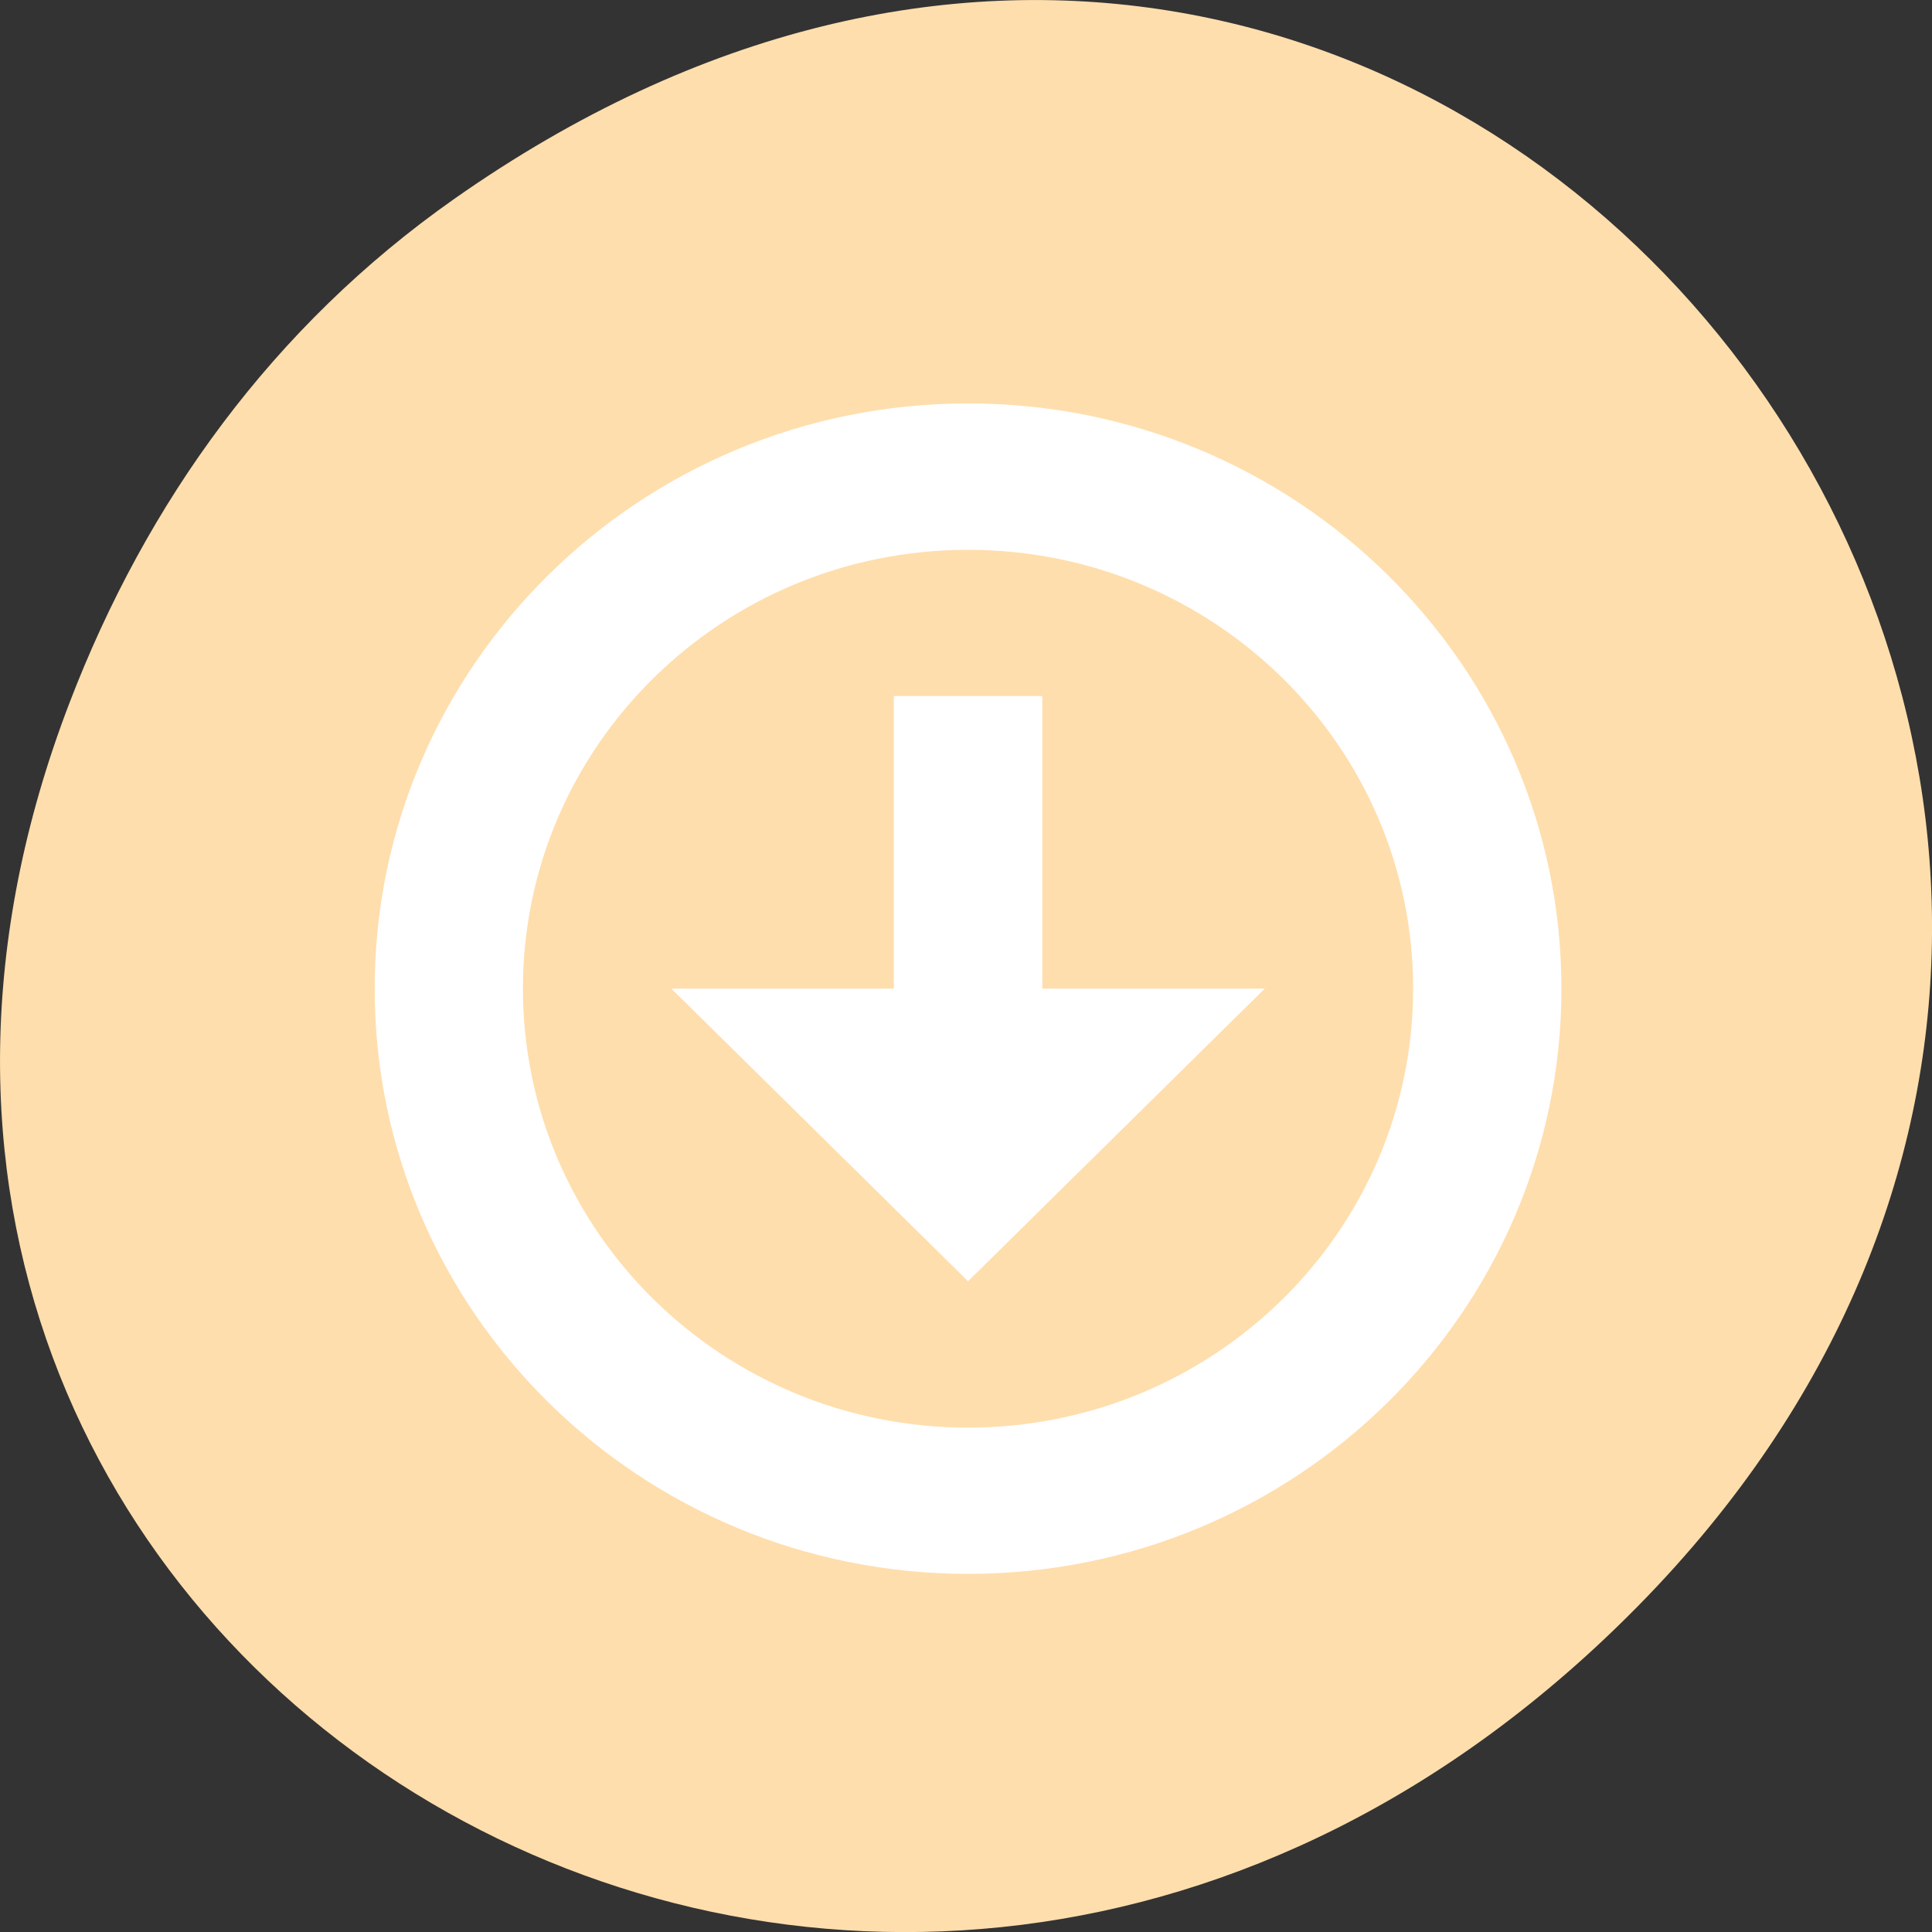 
<svg xmlns="http://www.w3.org/2000/svg" xmlns:xlink="http://www.w3.org/1999/xlink" width="48px" height="48px" viewBox="0 0 48 48" version="1.1">
<rect x="0" y="0" width="48" height="48" fill="#333333" stroke="none"/>
<g id="surface1">
<path style=" stroke:none;fill-rule:nonzero;fill:rgb(100%,87.059%,67.843%);fill-opacity:1;" d="M 11.281 4.945 C 35.832 -12.312 60.707 19.562 40.703 39.895 C 21.855 59.051 -7.426 41.293 1.73 17.453 C 3.637 12.48 6.773 8.113 11.281 4.945 Z M 11.281 4.945 "/>
<path style=" stroke:none;fill-rule:nonzero;fill:rgb(100%,100%,100%);fill-opacity:1;" d="M 24.051 10.023 C 15.91 10.023 9.309 16.535 9.309 24.562 C 9.309 32.594 15.91 39.102 24.051 39.102 C 32.191 39.102 38.793 32.594 38.793 24.562 C 38.793 16.535 32.191 10.023 24.051 10.023 Z M 24.051 13.66 C 30.156 13.66 35.109 18.539 35.109 24.562 C 35.109 30.586 30.156 35.469 24.051 35.469 C 17.941 35.469 12.992 30.586 12.992 24.562 C 12.992 18.539 17.941 13.66 24.051 13.66 Z M 24.051 13.66 "/>
<path style=" stroke:none;fill-rule:nonzero;fill:rgb(100%,100%,100%);fill-opacity:1;" d="M 22.207 17.293 L 22.207 24.562 L 16.68 24.562 L 24.051 31.832 L 31.422 24.562 L 25.895 24.562 L 25.895 17.293 Z M 22.207 17.293 "/>
</g>
</svg>
